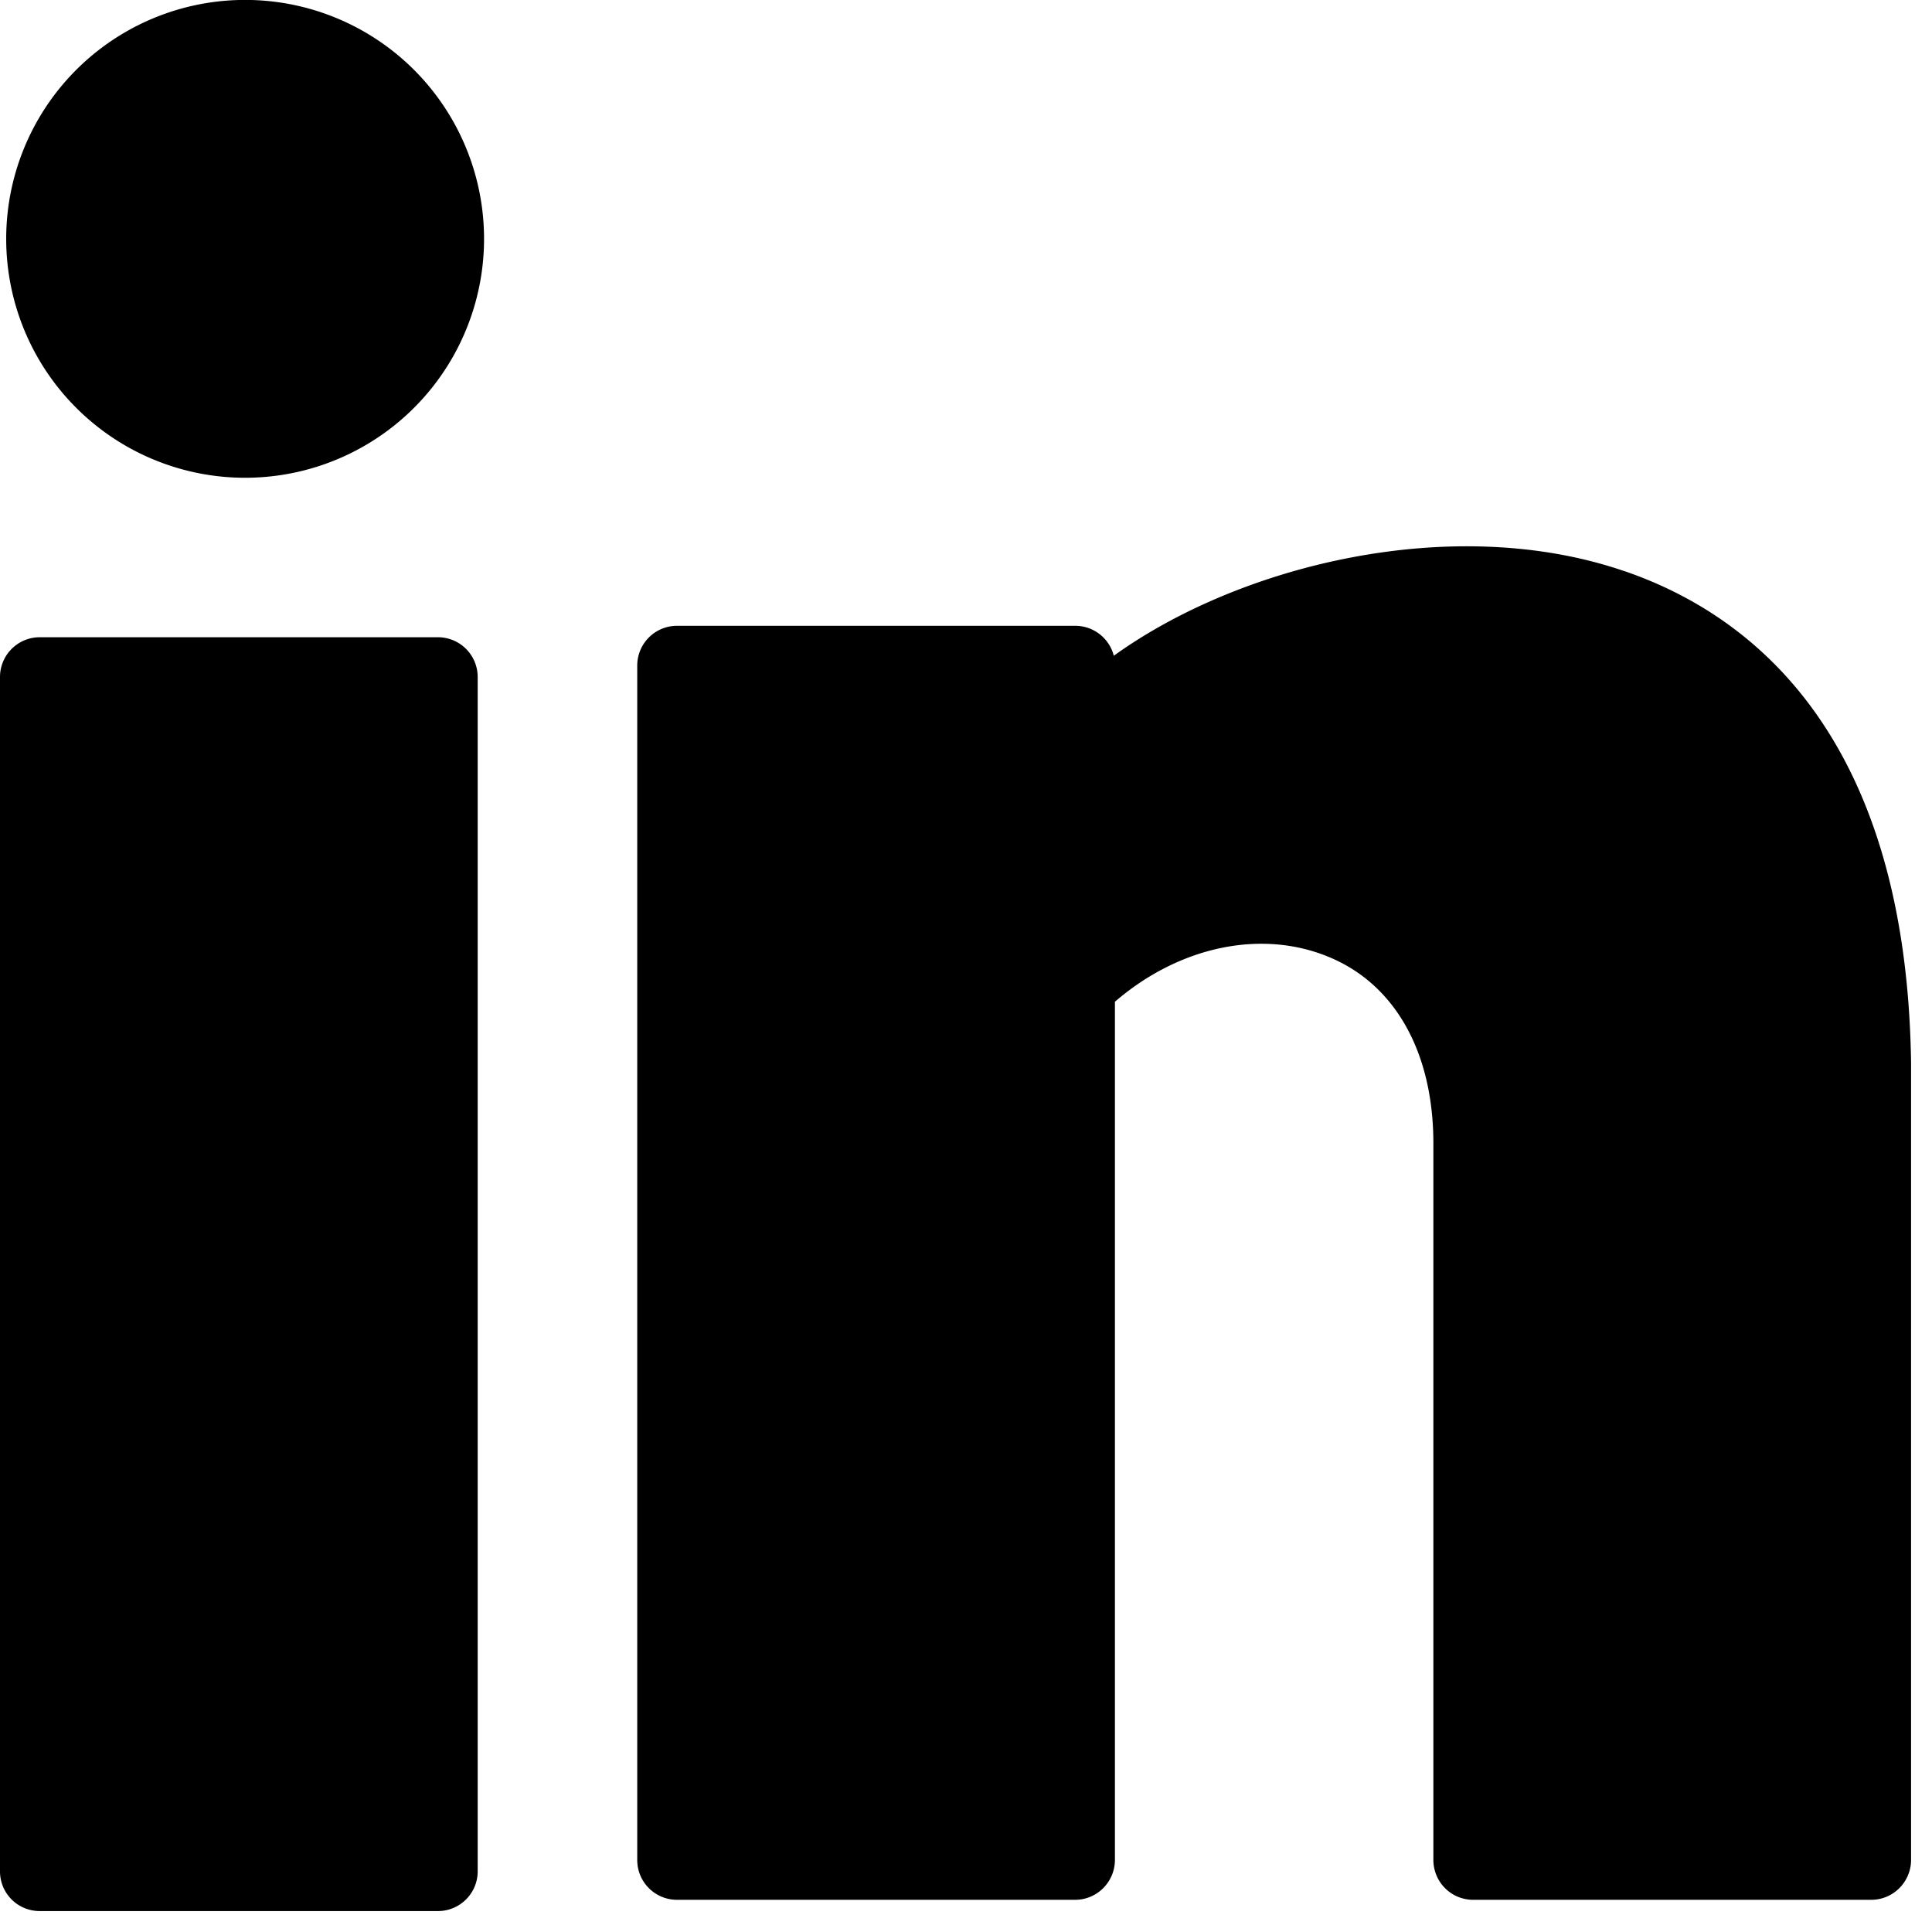 <?xml version="1.0" encoding="utf-8"?><svg width="12" height="12" xmlns="http://www.w3.org/2000/svg" viewBox="0 0 12 12"><path d="M1.484 2.967a1.484 1.484 0 100-2.967 1.484 1.484 0 000 2.967zM2.72 3.958H.247A.247.247 0 000 4.205v7.418c0 .137.11.247.247.247H2.72c.136 0 .247-.11.247-.247V4.205a.247.247 0 00-.247-.247zM10.088 3.547c-1.056-.362-2.378-.044-3.17.526a.247.247 0 00-.24-.186H4.205a.247.247 0 00-.247.248v7.418c0 .136.11.247.247.247h2.473c.136 0 .247-.111.247-.248v-5.33c.4-.345.914-.454 1.336-.275.408.172.642.594.642 1.155v4.45c0 .137.11.248.247.248h2.473c.136 0 .247-.111.247-.248V6.604c-.028-2.032-.984-2.784-1.781-3.057z"/></svg>